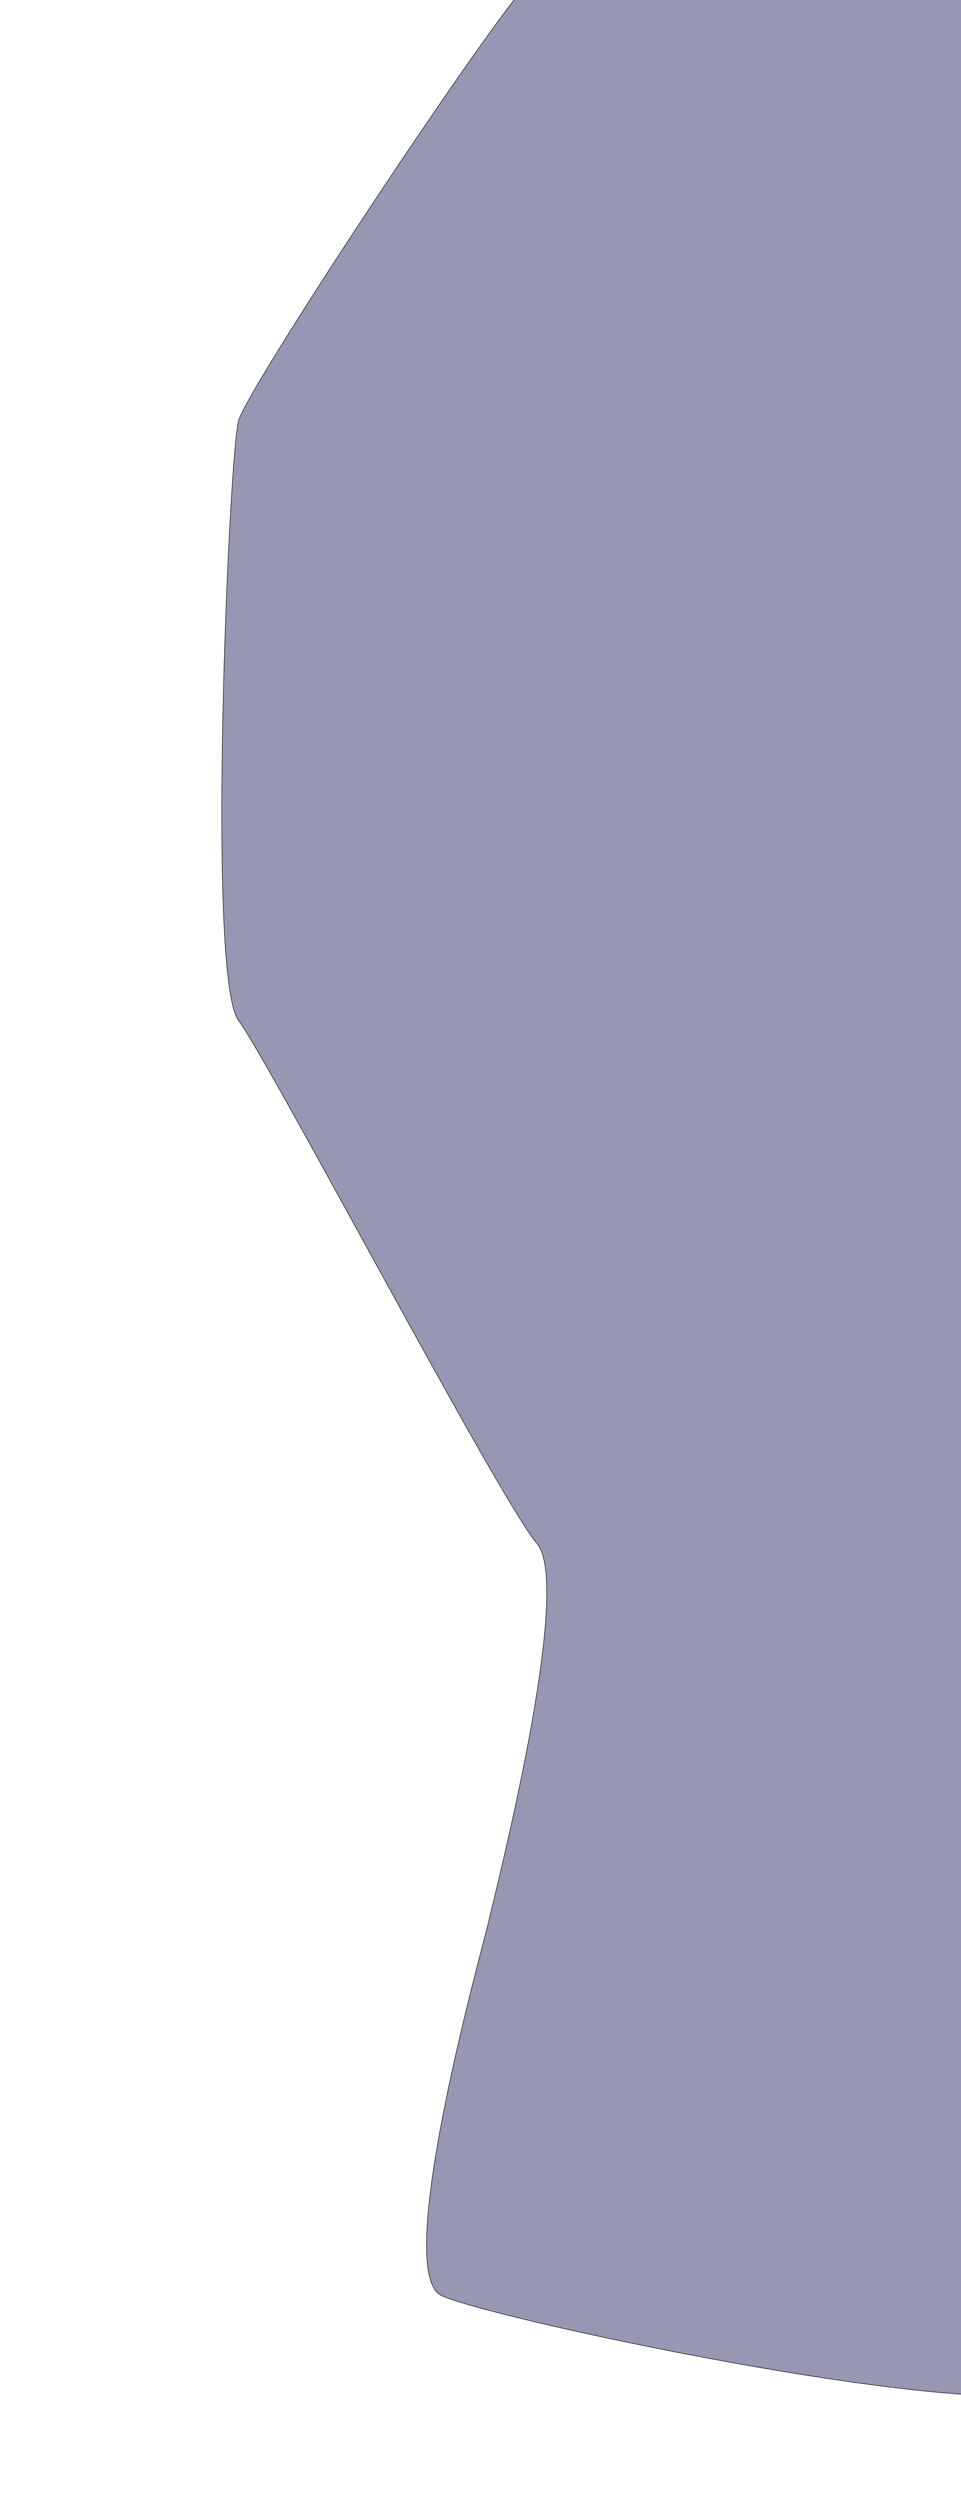 <svg width="1924" height="5001" viewBox="0 0 1924 5001" fill="none" xmlns="http://www.w3.org/2000/svg">
<g filter="url(#filter0_f_871_83)">
<path d="M477.458 842.031C496.315 772.028 1032.52 -34.964 1074.91 -51.825C1117.29 -68.687 1898.64 -133.24 2030.82 57.181C2163.01 247.603 2024.29 1917.62 2030.82 2041.11C2037.36 2164.59 2089.63 3311.54 2090.57 3403.69C2091.5 3495.84 2234.89 4662.21 2150.31 4766.28C2065.74 4870.34 984.73 4640.24 883.723 4591.86C782.716 4543.49 970.167 3882.81 979.314 3839.72C988.462 3796.63 1149.77 3174.95 1074.91 3087.57C1000.04 3000.19 542.244 2128.82 477.458 2041.11C412.673 1953.39 458.601 912.033 477.458 842.031Z" fill="#5C5BB2" fill-opacity="0.4"/>
<path d="M477.458 842.031C496.315 772.028 1032.52 -34.964 1074.91 -51.825C1117.29 -68.687 1898.64 -133.24 2030.82 57.181C2163.01 247.603 2024.29 1917.62 2030.82 2041.11C2037.36 2164.59 2089.63 3311.54 2090.57 3403.69C2091.5 3495.84 2234.89 4662.21 2150.31 4766.28C2065.74 4870.34 984.73 4640.24 883.723 4591.86C782.716 4543.49 970.167 3882.81 979.314 3839.72C988.462 3796.63 1149.77 3174.95 1074.91 3087.57C1000.04 3000.19 542.244 2128.82 477.458 2041.11C412.673 1953.39 458.601 912.033 477.458 842.031Z" fill="black" fill-opacity="0.2"/>
<path d="M477.458 842.031C496.315 772.028 1032.52 -34.964 1074.91 -51.825C1117.29 -68.687 1898.64 -133.24 2030.82 57.181C2163.01 247.603 2024.29 1917.62 2030.82 2041.11C2037.36 2164.59 2089.63 3311.54 2090.57 3403.69C2091.5 3495.84 2234.89 4662.21 2150.31 4766.28C2065.74 4870.34 984.73 4640.24 883.723 4591.86C782.716 4543.49 970.167 3882.81 979.314 3839.72C988.462 3796.63 1149.77 3174.95 1074.91 3087.57C1000.04 3000.19 542.244 2128.82 477.458 2041.11C412.673 1953.39 458.601 912.033 477.458 842.031Z" stroke="black"/>
</g>
<defs>
<filter id="filter0_f_871_83" x="-556.5" y="-1076.5" width="3734" height="6870" filterUnits="userSpaceOnUse" color-interpolation-filters="sRGB">
<feFlood flood-opacity="0" result="BackgroundImageFix"/>
<feBlend mode="normal" in="SourceGraphic" in2="BackgroundImageFix" result="shape"/>
<feGaussianBlur stdDeviation="500" result="effect1_foregroundBlur_871_83"/>
</filter>
</defs>
</svg>
